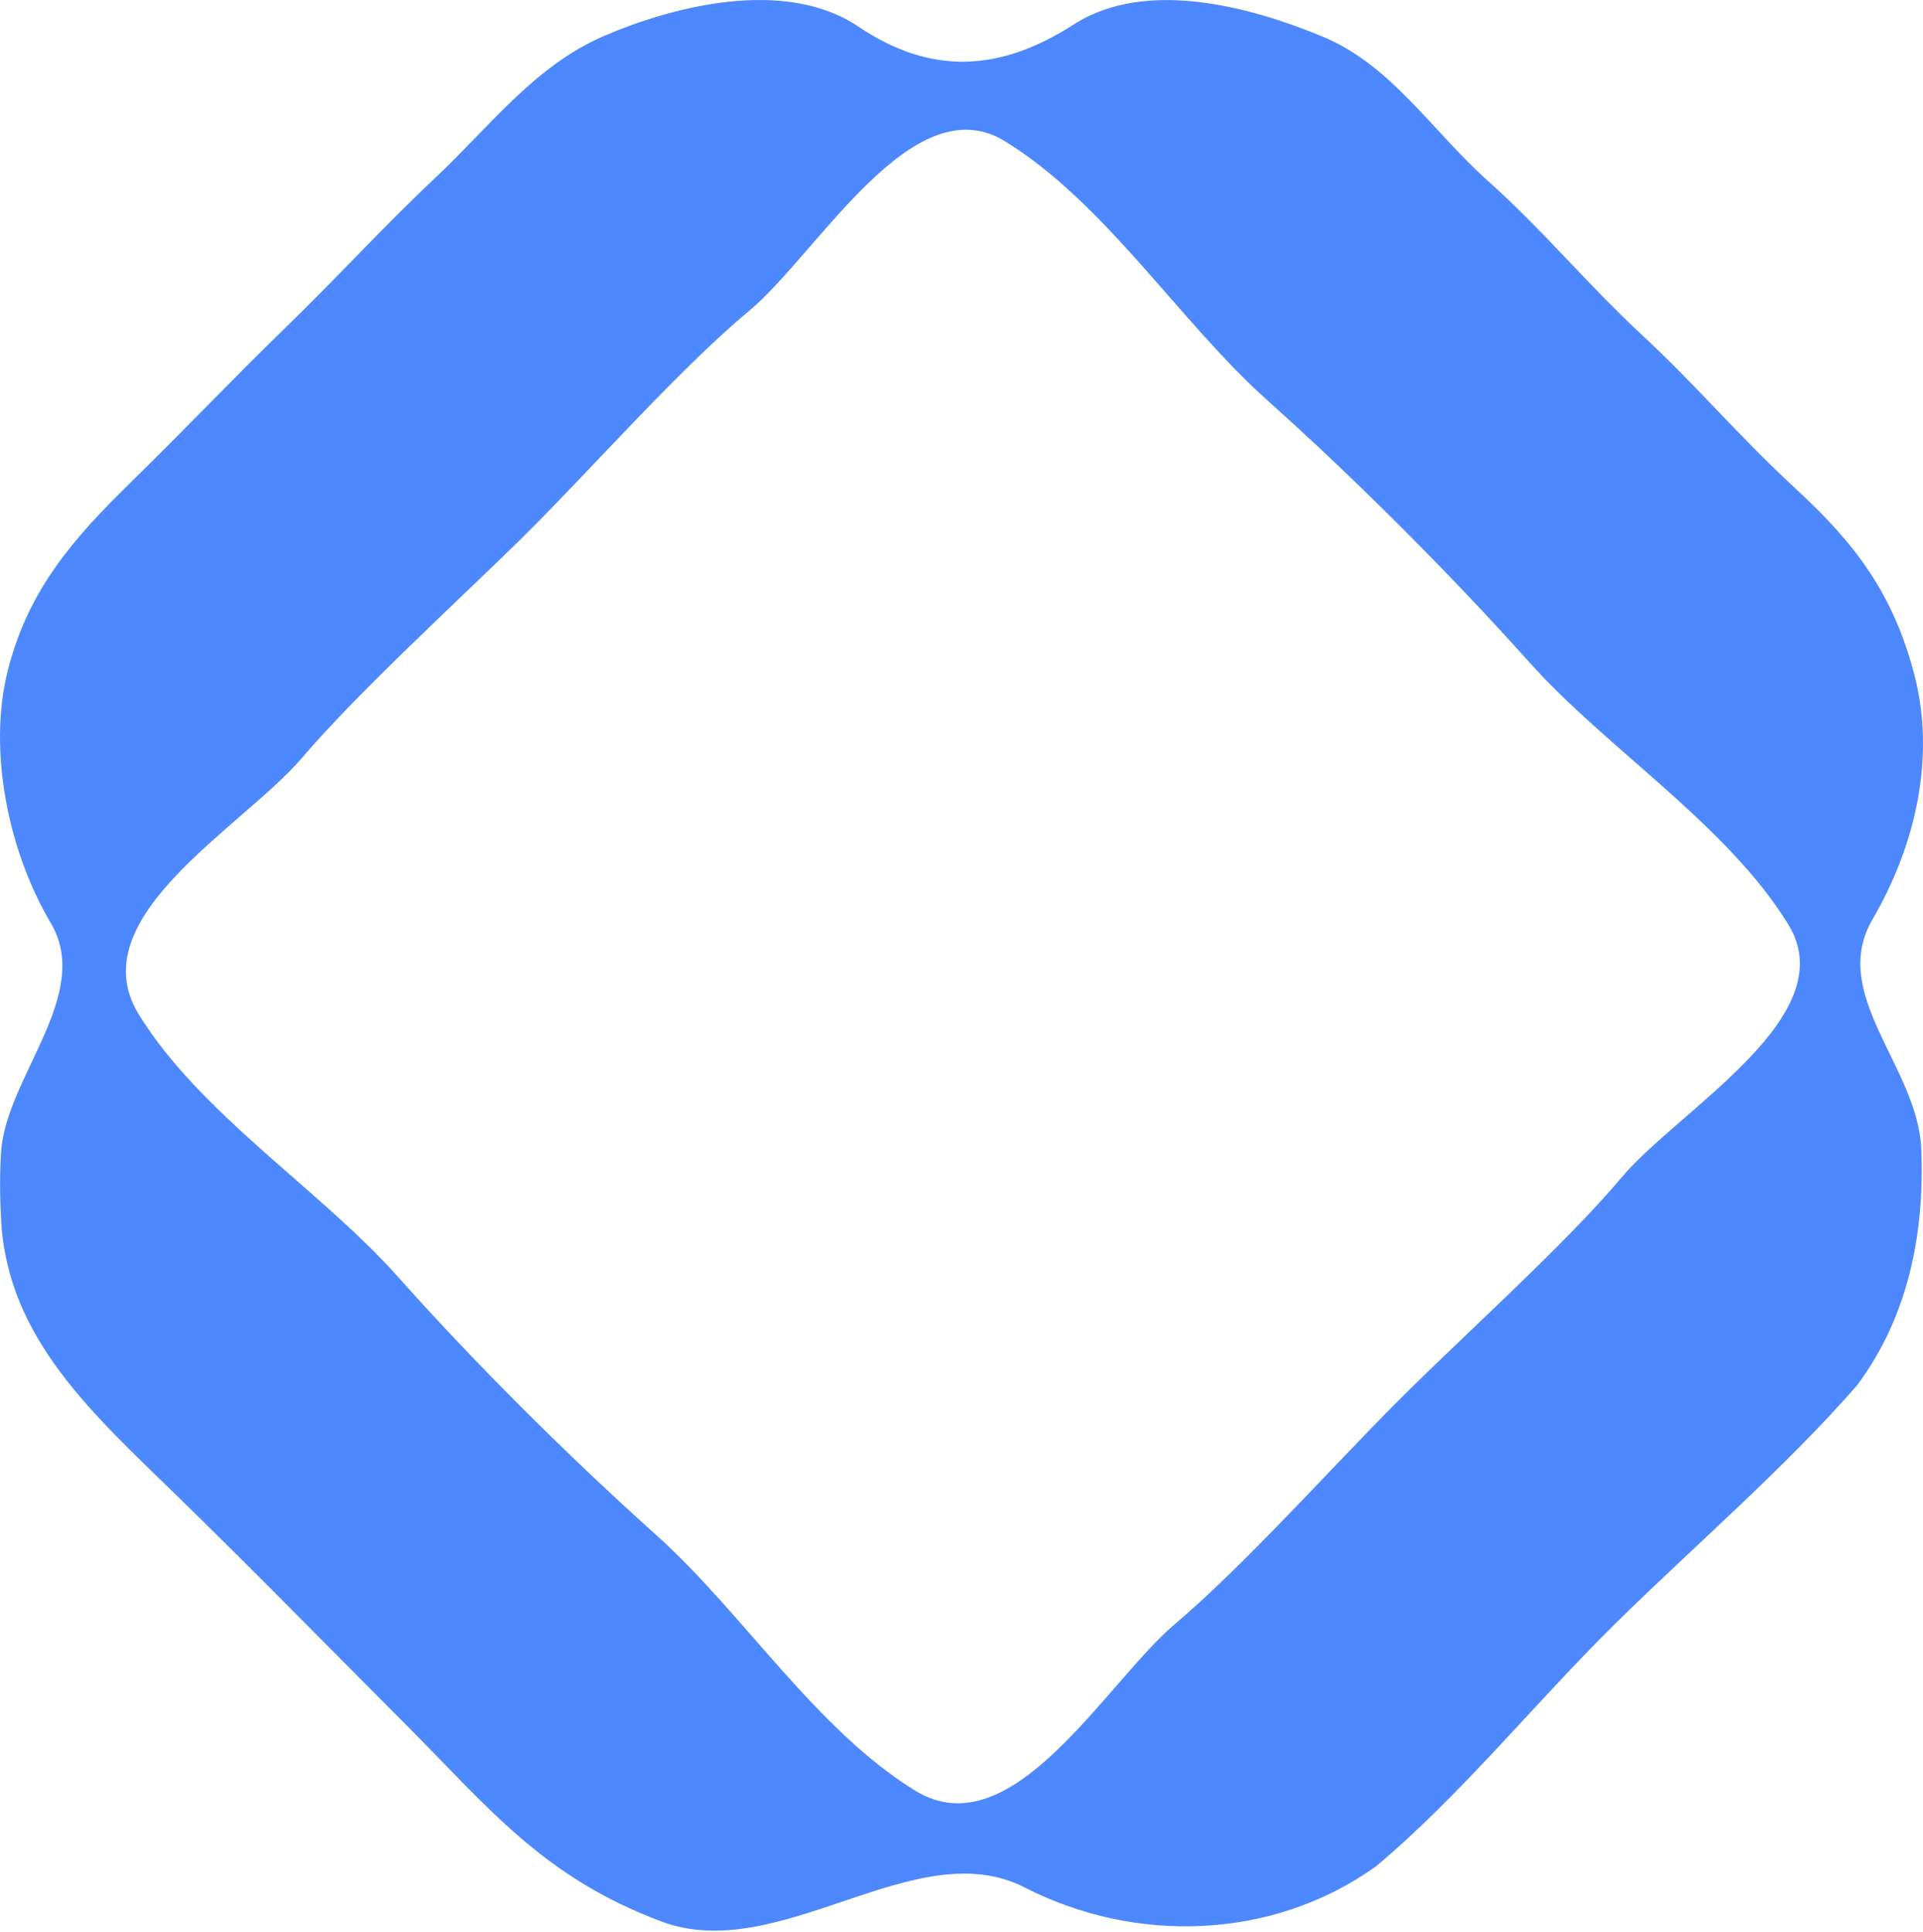 <svg width="427" height="429" viewBox="0 0 427 429" fill="none" xmlns="http://www.w3.org/2000/svg">
<path d="M0.25 255.727C-0.086 260.688 -0.025 266.03 0.25 270.991C1.685 297.505 21.116 314.402 39.555 332.429C57.994 350.456 71.167 363.995 89.927 382.801C108.686 401.591 120.409 416.748 146.785 426.685C173.146 436.637 203.278 406.719 227.563 419.175C251.848 431.615 282.33 431.05 305.532 414.474C324.368 398.69 340.944 378.053 358.574 360.668C376.204 343.297 396.277 326.095 412.38 307.625C423.905 292.132 427.354 273.54 426.622 255.223C425.889 236.907 406.015 220.94 415.784 204.18C425.538 187.42 429.766 167.913 425.095 149.901C420.424 131.905 411.999 120.793 399.024 108.81C386.035 96.828 377.044 85.96 364.68 74.466C352.316 62.972 342.685 51.158 330.336 40.122C317.987 29.086 308.966 14.448 293.656 8.113C278.362 1.779 254.672 -5.029 238.416 5.442C222.144 15.898 206.849 16.844 190.563 5.885C174.261 -5.06 149.395 1.412 134.116 7.991C118.821 14.555 108.885 27.956 96.795 39.359C84.691 50.746 75.288 61.232 63.214 72.94C51.141 84.647 41.402 95.042 28.87 107.284C16.354 119.541 6.264 130.958 1.746 148.848C-2.787 166.722 1.899 189.176 11.286 205.005C20.658 220.833 1.38 239.181 0.25 255.727ZM223.106 31.345C245.422 45.022 261.876 71.429 281.491 88.967C301.09 106.521 321.941 127.371 339.494 146.971C357.048 166.57 383.501 183.131 397.116 205.356C409.587 225.718 372.77 246.37 360.101 261.451C347.432 276.532 325.146 296.375 310.493 311.059C295.824 325.728 276.301 347.647 260.884 360.668C245.483 373.703 224.769 410.856 203.262 397.683C181.191 384.159 165.026 358.21 145.64 340.824C126.255 323.439 105.771 303.076 88.4 283.584C71.03 264.092 44.318 247.317 30.778 225.199C17.636 203.753 53.949 183.665 67.03 168.34C80.127 153.015 101.894 133.34 116.639 118.732C131.384 104.109 151.029 81.747 166.247 69.124C181.465 56.5 202.576 18.767 223.106 31.345Z" fill="#4D88FF"/>
</svg>

